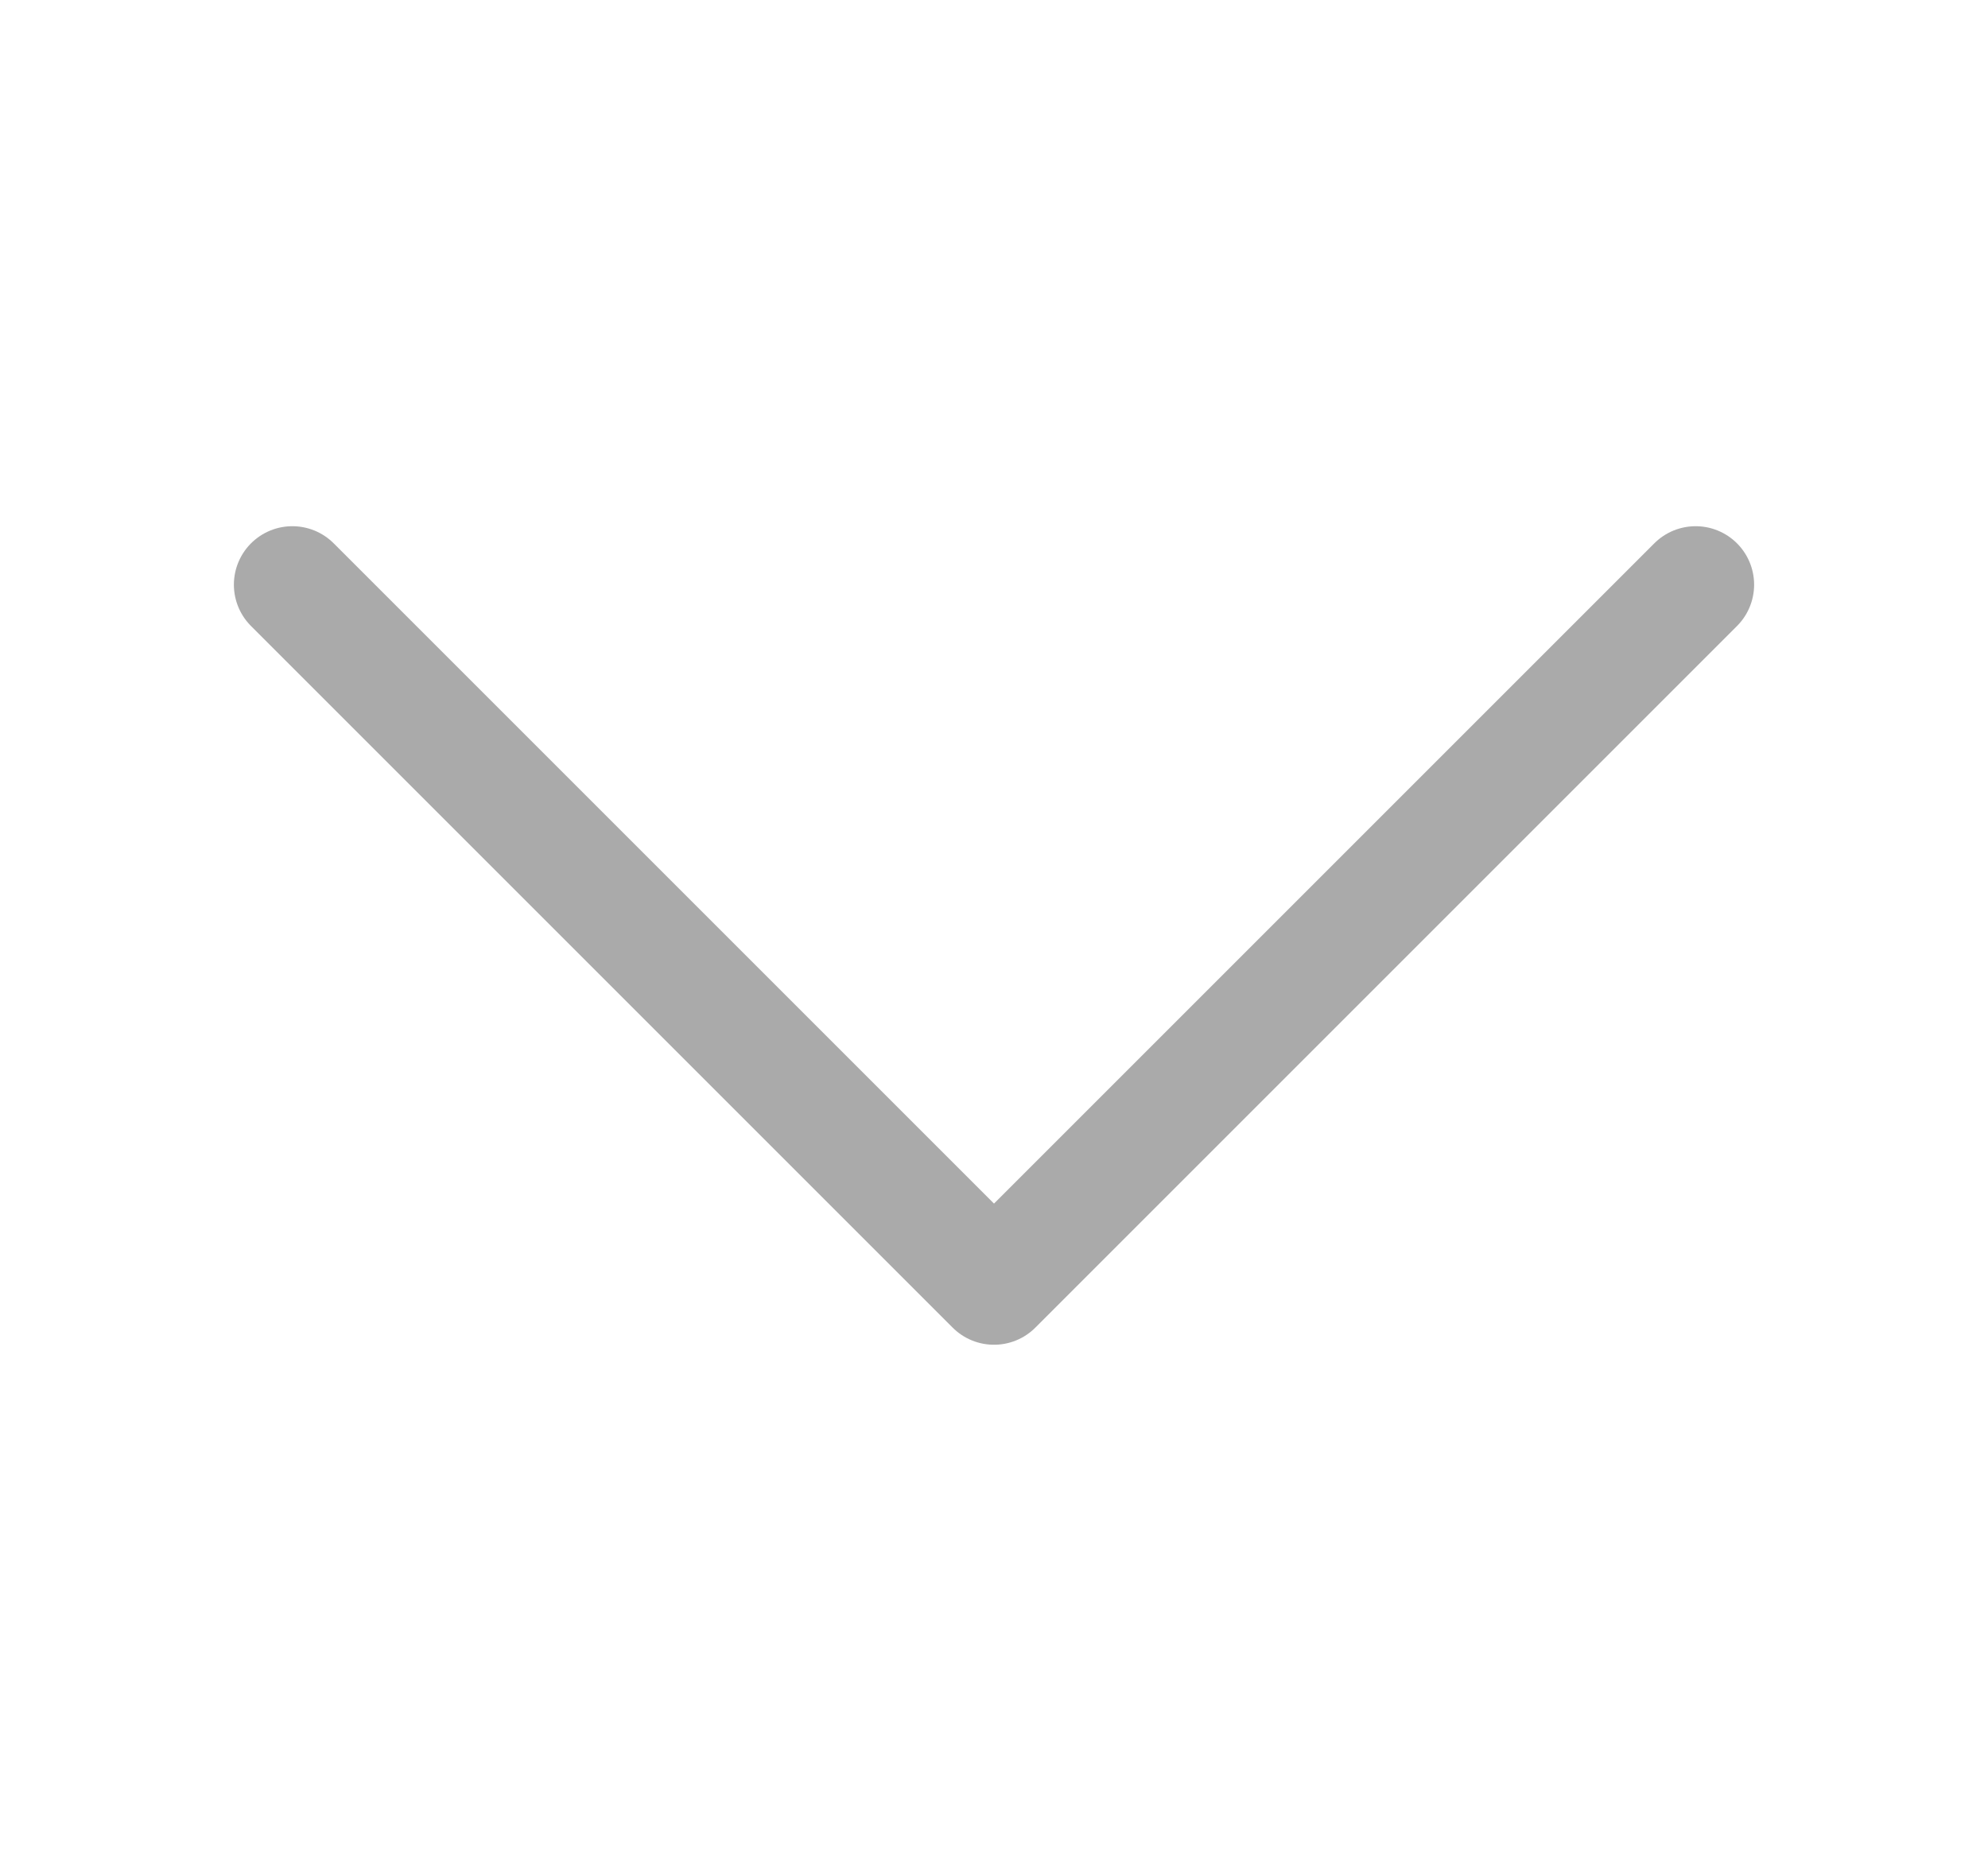 <svg width="17" height="16" viewBox="0 0 17 16" fill="none" xmlns="http://www.w3.org/2000/svg">
<path d="M2.5 5L8.5 11L14.5 5" stroke="#AAAAAA" stroke-linecap="round" stroke-linejoin="round"/>
</svg>
